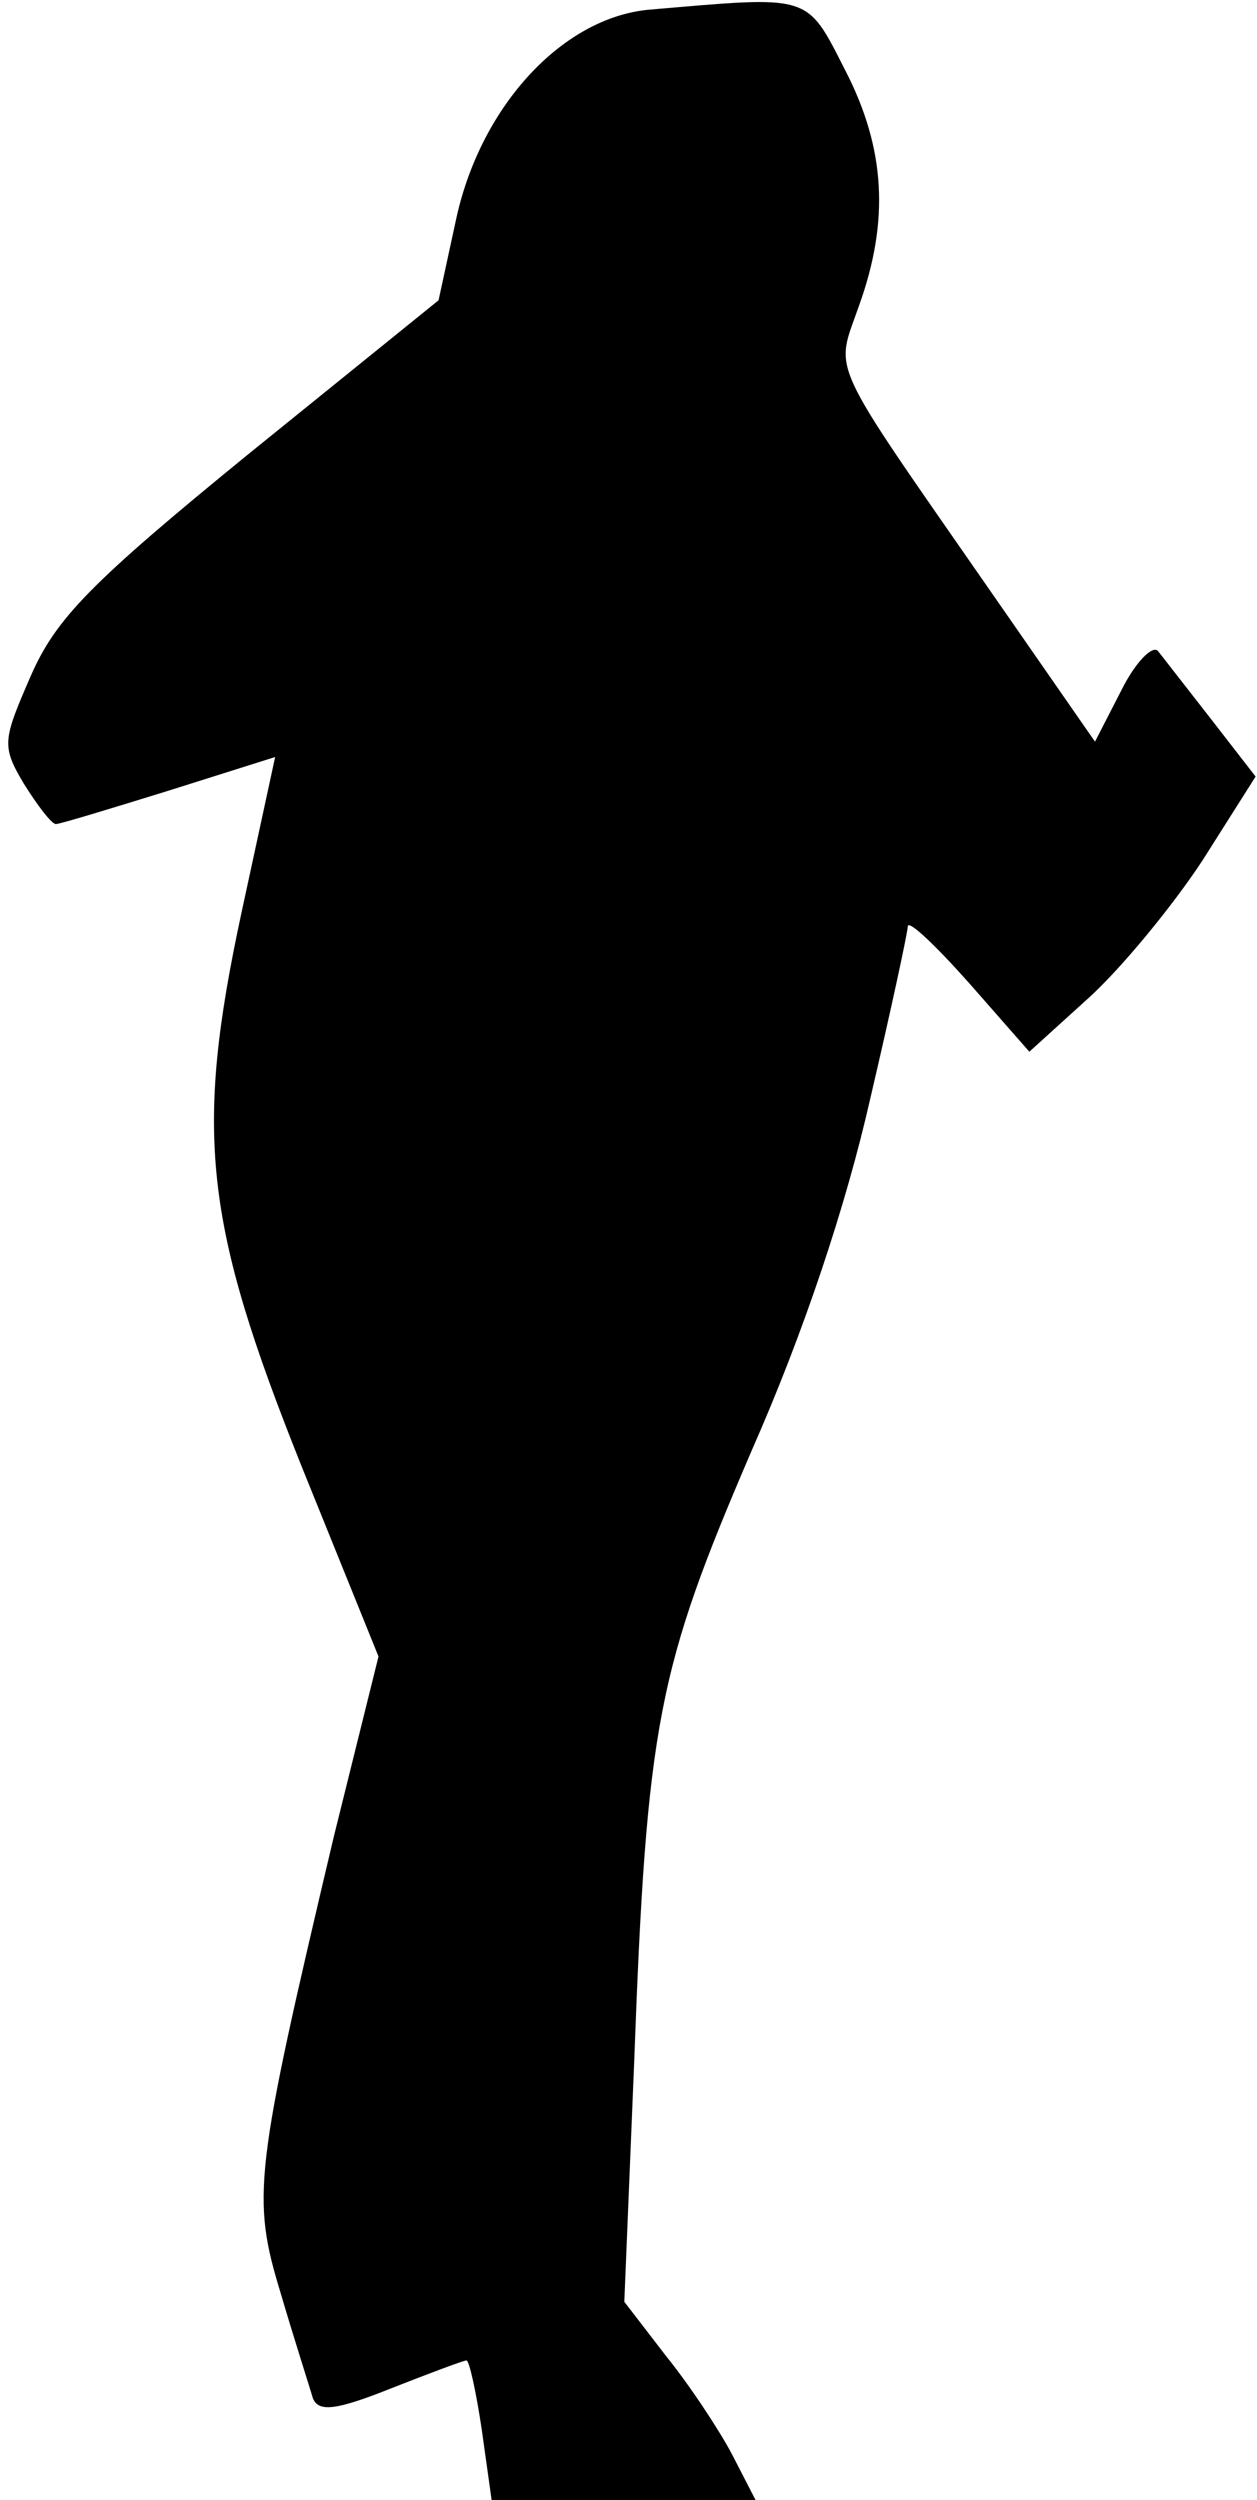 <?xml version="1.0" standalone="no"?>
<!DOCTYPE svg PUBLIC "-//W3C//DTD SVG 20010904//EN"
 "http://www.w3.org/TR/2001/REC-SVG-20010904/DTD/svg10.dtd">
<svg version="1.0" xmlns="http://www.w3.org/2000/svg"
 width="90pt" height="179pt" viewBox="0 0 90 179"
 preserveAspectRatio="xMidYMid meet">
<g transform="translate(0,179) scale(0.1,-0.1)"
fill="#000000" stroke="none">
<path fill="#000000" stroke="none" d="M464 1783 c-61 -6 -119 -68 -137 -148
l-13 -60 -136 -110 c-114 -93 -138 -118 -156 -159 -20 -46 -21 -50 -5 -77 10
-16 20 -29 23 -29 3 0 39 11 81 24 l76 24 -24 -111 c-34 -158 -27 -222 43
-397 l55 -136 -32 -129 c-57 -241 -59 -258 -38 -327 10 -34 21 -68 23 -75 4
-10 16 -9 56 7 28 11 52 20 54 20 2 0 7 -23 11 -50 l7 -50 94 0 95 0 -17 33
c-9 17 -30 49 -47 70 l-30 39 7 170 c9 245 17 283 84 439 38 86 68 177 85 252
15 64 27 120 27 124 1 4 20 -14 44 -41 l43 -49 43 39 c24 22 60 66 81 98 l38
60 -31 40 c-18 23 -35 45 -39 50 -4 4 -16 -8 -26 -28 l-19 -37 -75 108 c-118
170 -111 155 -94 204 22 61 19 113 -10 169 -28 55 -24 53 -141 43z"/>
</g>
</svg>
